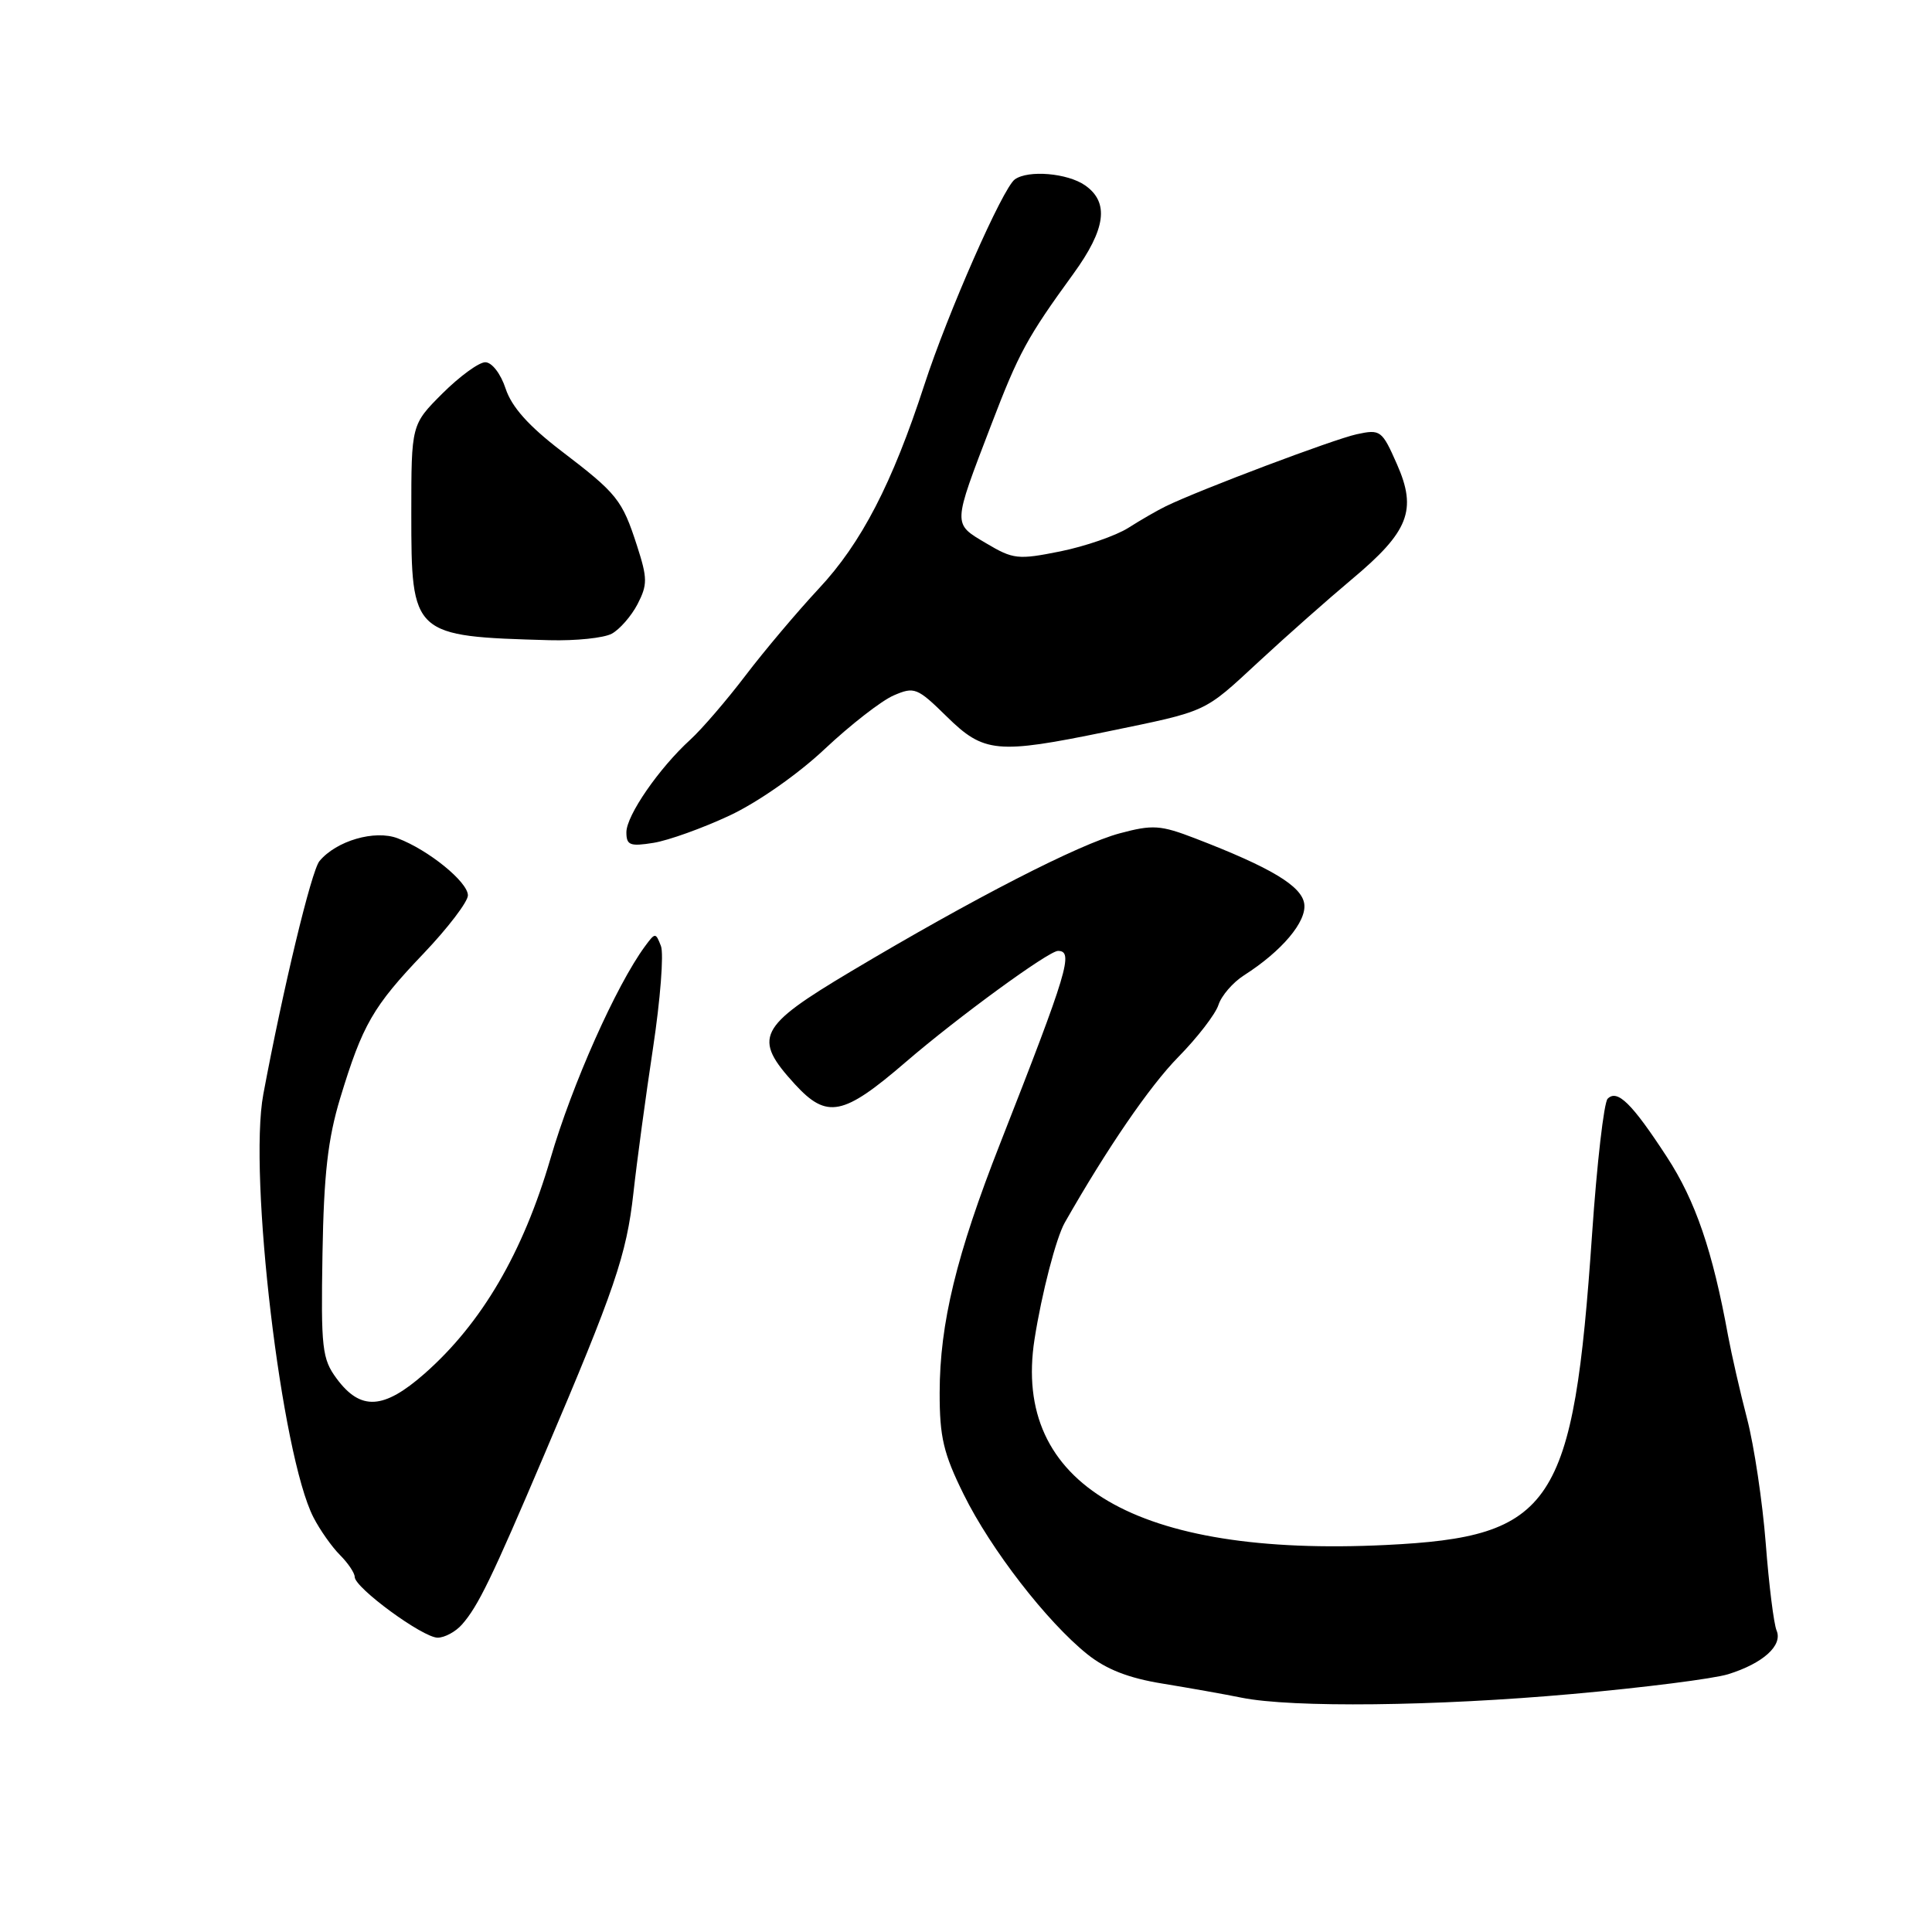 <?xml version="1.0" encoding="UTF-8" standalone="no"?>
<!DOCTYPE svg PUBLIC "-//W3C//DTD SVG 1.1//EN" "http://www.w3.org/Graphics/SVG/1.1/DTD/svg11.dtd" >
<svg xmlns="http://www.w3.org/2000/svg" xmlns:xlink="http://www.w3.org/1999/xlink" version="1.1" viewBox="0 0 256 256">
 <g >
 <path fill="currentColor"
d=" M 208.37 224.46 C 217.79 223.62 227.07 222.44 229.00 221.84 C 233.62 220.40 236.24 218.03 235.41 216.06 C 235.04 215.20 234.39 210.00 233.97 204.50 C 233.54 199.00 232.43 191.57 231.50 188.00 C 230.57 184.43 229.44 179.47 228.98 177.00 C 226.93 165.74 224.66 159.11 220.87 153.30 C 216.23 146.18 214.30 144.29 213.02 145.59 C 212.53 146.09 211.60 154.15 210.96 163.50 C 208.48 199.64 205.83 203.64 183.62 204.72 C 150.58 206.33 134.08 196.67 137.08 177.46 C 138.03 171.39 139.94 164.02 141.09 162.00 C 146.71 152.13 152.34 143.92 156.12 140.07 C 158.67 137.48 161.06 134.37 161.45 133.16 C 161.84 131.94 163.36 130.18 164.83 129.24 C 169.86 126.03 173.16 122.11 172.82 119.76 C 172.49 117.40 168.40 114.95 158.37 111.09 C 153.77 109.32 152.74 109.25 148.37 110.42 C 142.95 111.87 129.02 119.02 112.75 128.72 C 100.41 136.08 99.70 137.51 105.33 143.67 C 109.58 148.30 111.72 147.87 120.00 140.74 C 126.87 134.82 138.95 126.00 140.19 126.00 C 142.29 126.00 141.50 128.64 132.53 151.50 C 126.73 166.26 124.52 175.37 124.51 184.53 C 124.50 190.42 125.01 192.59 127.70 198.03 C 131.29 205.30 138.70 214.88 144.07 219.19 C 146.58 221.20 149.54 222.36 154.07 223.09 C 157.61 223.67 162.30 224.50 164.50 224.95 C 171.16 226.30 190.25 226.09 208.37 224.46 Z  M 61.22 215.25 C 63.36 212.82 65.15 209.13 72.12 192.75 C 81.48 170.79 83.02 166.27 83.93 158.09 C 84.39 153.91 85.56 145.26 86.53 138.86 C 87.50 132.45 87.97 126.38 87.58 125.36 C 86.88 123.55 86.82 123.55 85.47 125.38 C 81.65 130.57 75.80 143.70 72.94 153.52 C 69.29 166.01 63.83 175.34 56.26 182.01 C 50.82 186.79 47.78 186.96 44.60 182.66 C 42.68 180.06 42.52 178.66 42.73 166.16 C 42.91 155.59 43.44 150.92 45.08 145.50 C 48.04 135.77 49.41 133.38 56.13 126.34 C 59.36 122.95 62.00 119.48 62.00 118.64 C 62.00 116.87 56.79 112.63 52.70 111.08 C 49.66 109.92 44.56 111.41 42.33 114.10 C 41.26 115.39 37.51 130.97 34.89 145.00 C 32.89 155.69 37.30 192.87 41.54 201.07 C 42.40 202.74 43.98 204.98 45.05 206.05 C 46.12 207.12 47.00 208.43 47.00 208.95 C 47.00 210.39 56.03 217.00 57.99 217.00 C 58.92 217.00 60.38 216.21 61.22 215.25 Z  M 96.66 108.07 C 100.38 106.33 105.75 102.58 109.31 99.22 C 112.72 96.02 116.81 92.84 118.41 92.15 C 121.16 90.96 121.54 91.11 125.45 94.95 C 130.37 99.78 132.10 99.94 146.59 96.96 C 160.20 94.15 159.38 94.53 166.83 87.64 C 170.50 84.24 176.03 79.35 179.11 76.77 C 186.68 70.44 187.80 67.60 185.10 61.50 C 183.12 57.01 182.92 56.86 179.77 57.54 C 176.73 58.20 159.01 64.88 154.50 67.07 C 153.40 67.60 151.15 68.90 149.50 69.95 C 147.85 70.99 143.80 72.39 140.50 73.06 C 134.88 74.19 134.26 74.12 130.66 71.98 C 126.21 69.34 126.20 69.72 131.32 56.35 C 135.00 46.73 136.09 44.73 142.22 36.29 C 146.54 30.34 147.01 26.82 143.78 24.56 C 141.46 22.94 136.25 22.49 134.47 23.77 C 132.88 24.90 125.57 41.50 122.48 51.00 C 118.23 64.06 114.13 71.98 108.49 78.00 C 105.67 81.03 101.30 86.20 98.79 89.50 C 96.28 92.80 92.99 96.62 91.48 98.00 C 87.34 101.77 83.00 108.05 83.00 110.28 C 83.00 112.00 83.48 112.18 86.60 111.68 C 88.58 111.36 93.11 109.73 96.66 108.07 Z  M 81.06 83.97 C 82.11 83.40 83.65 81.64 84.48 80.05 C 85.81 77.46 85.80 76.63 84.41 72.32 C 82.43 66.21 81.81 65.43 74.33 59.72 C 70.06 56.45 67.80 53.93 67.00 51.50 C 66.35 49.52 65.18 48.00 64.30 48.00 C 63.46 48.00 60.91 49.86 58.63 52.13 C 54.50 56.26 54.50 56.26 54.50 68.03 C 54.50 84.21 54.62 84.32 72.82 84.83 C 76.29 84.92 80.00 84.54 81.06 83.97 Z "/>
</g>
</svg>